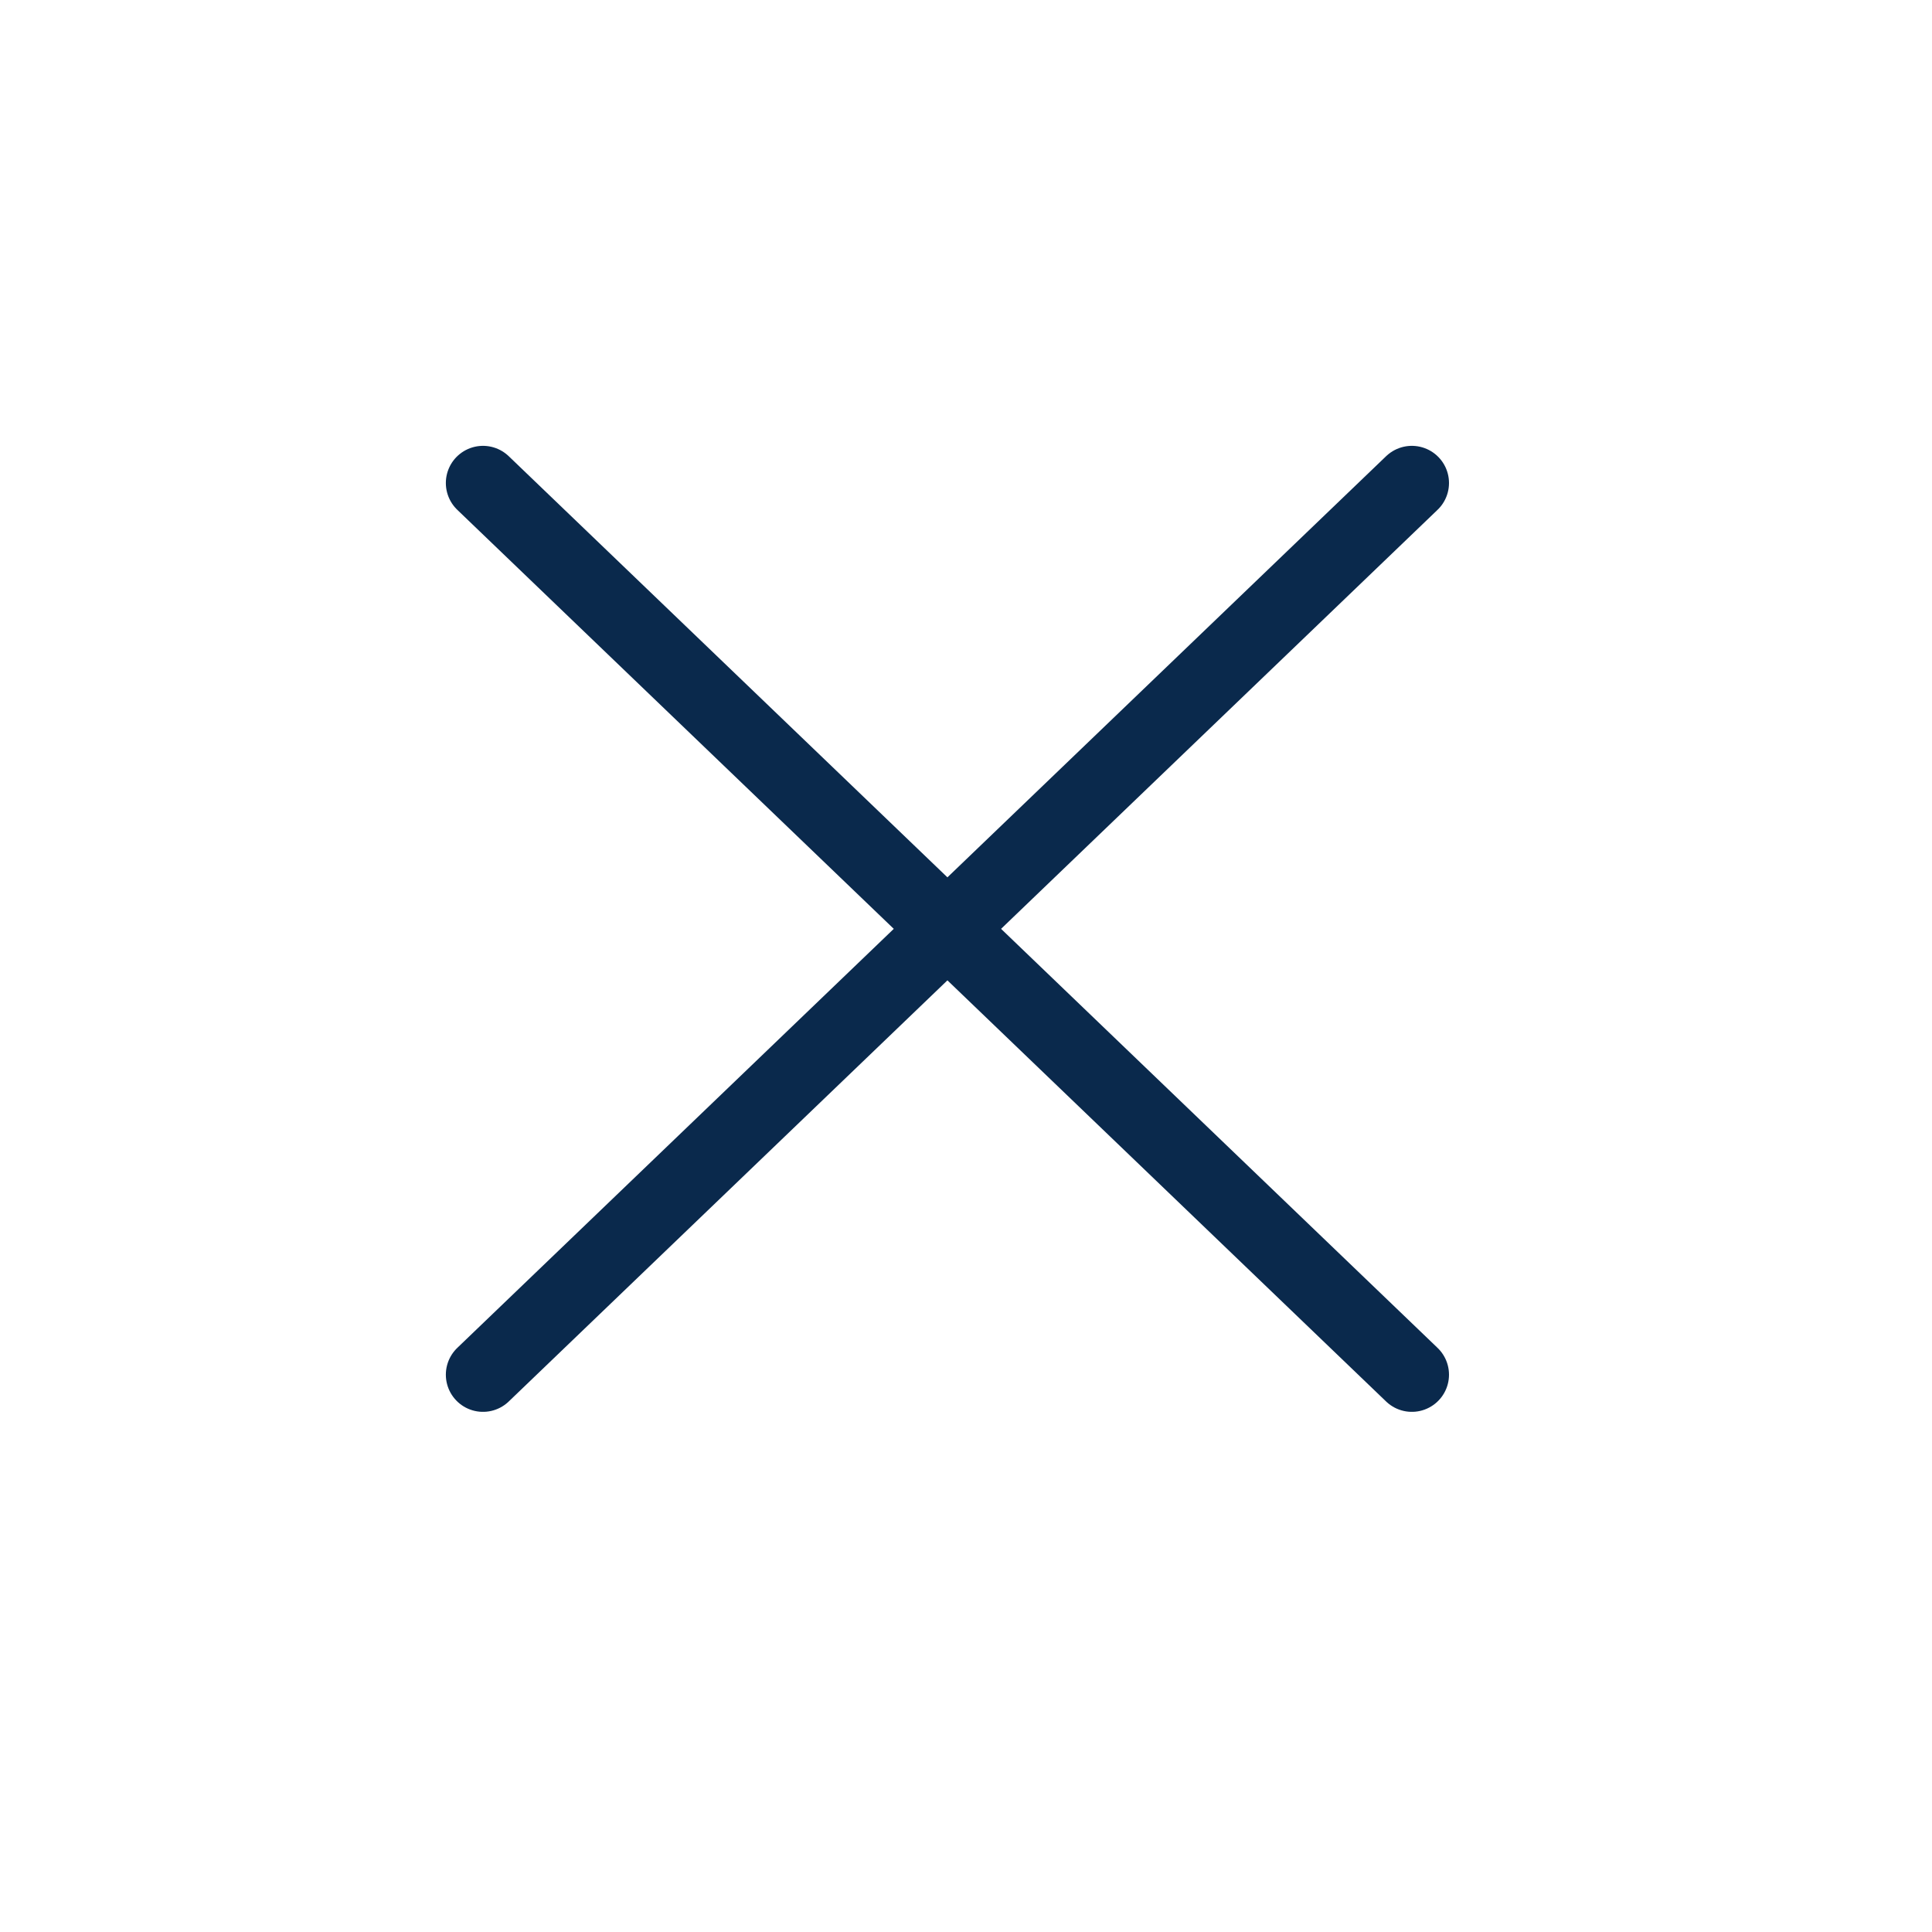 <svg xmlns="http://www.w3.org/2000/svg" width="26" height="26" viewBox="0 0 26 26">
    <g fill="none" fill-rule="evenodd" stroke="#0A294C" stroke-linecap="round">
        <path d="M6.5 6.5l12.5 12M19 6.5l-12.5 12"/>
    </g>
</svg>
